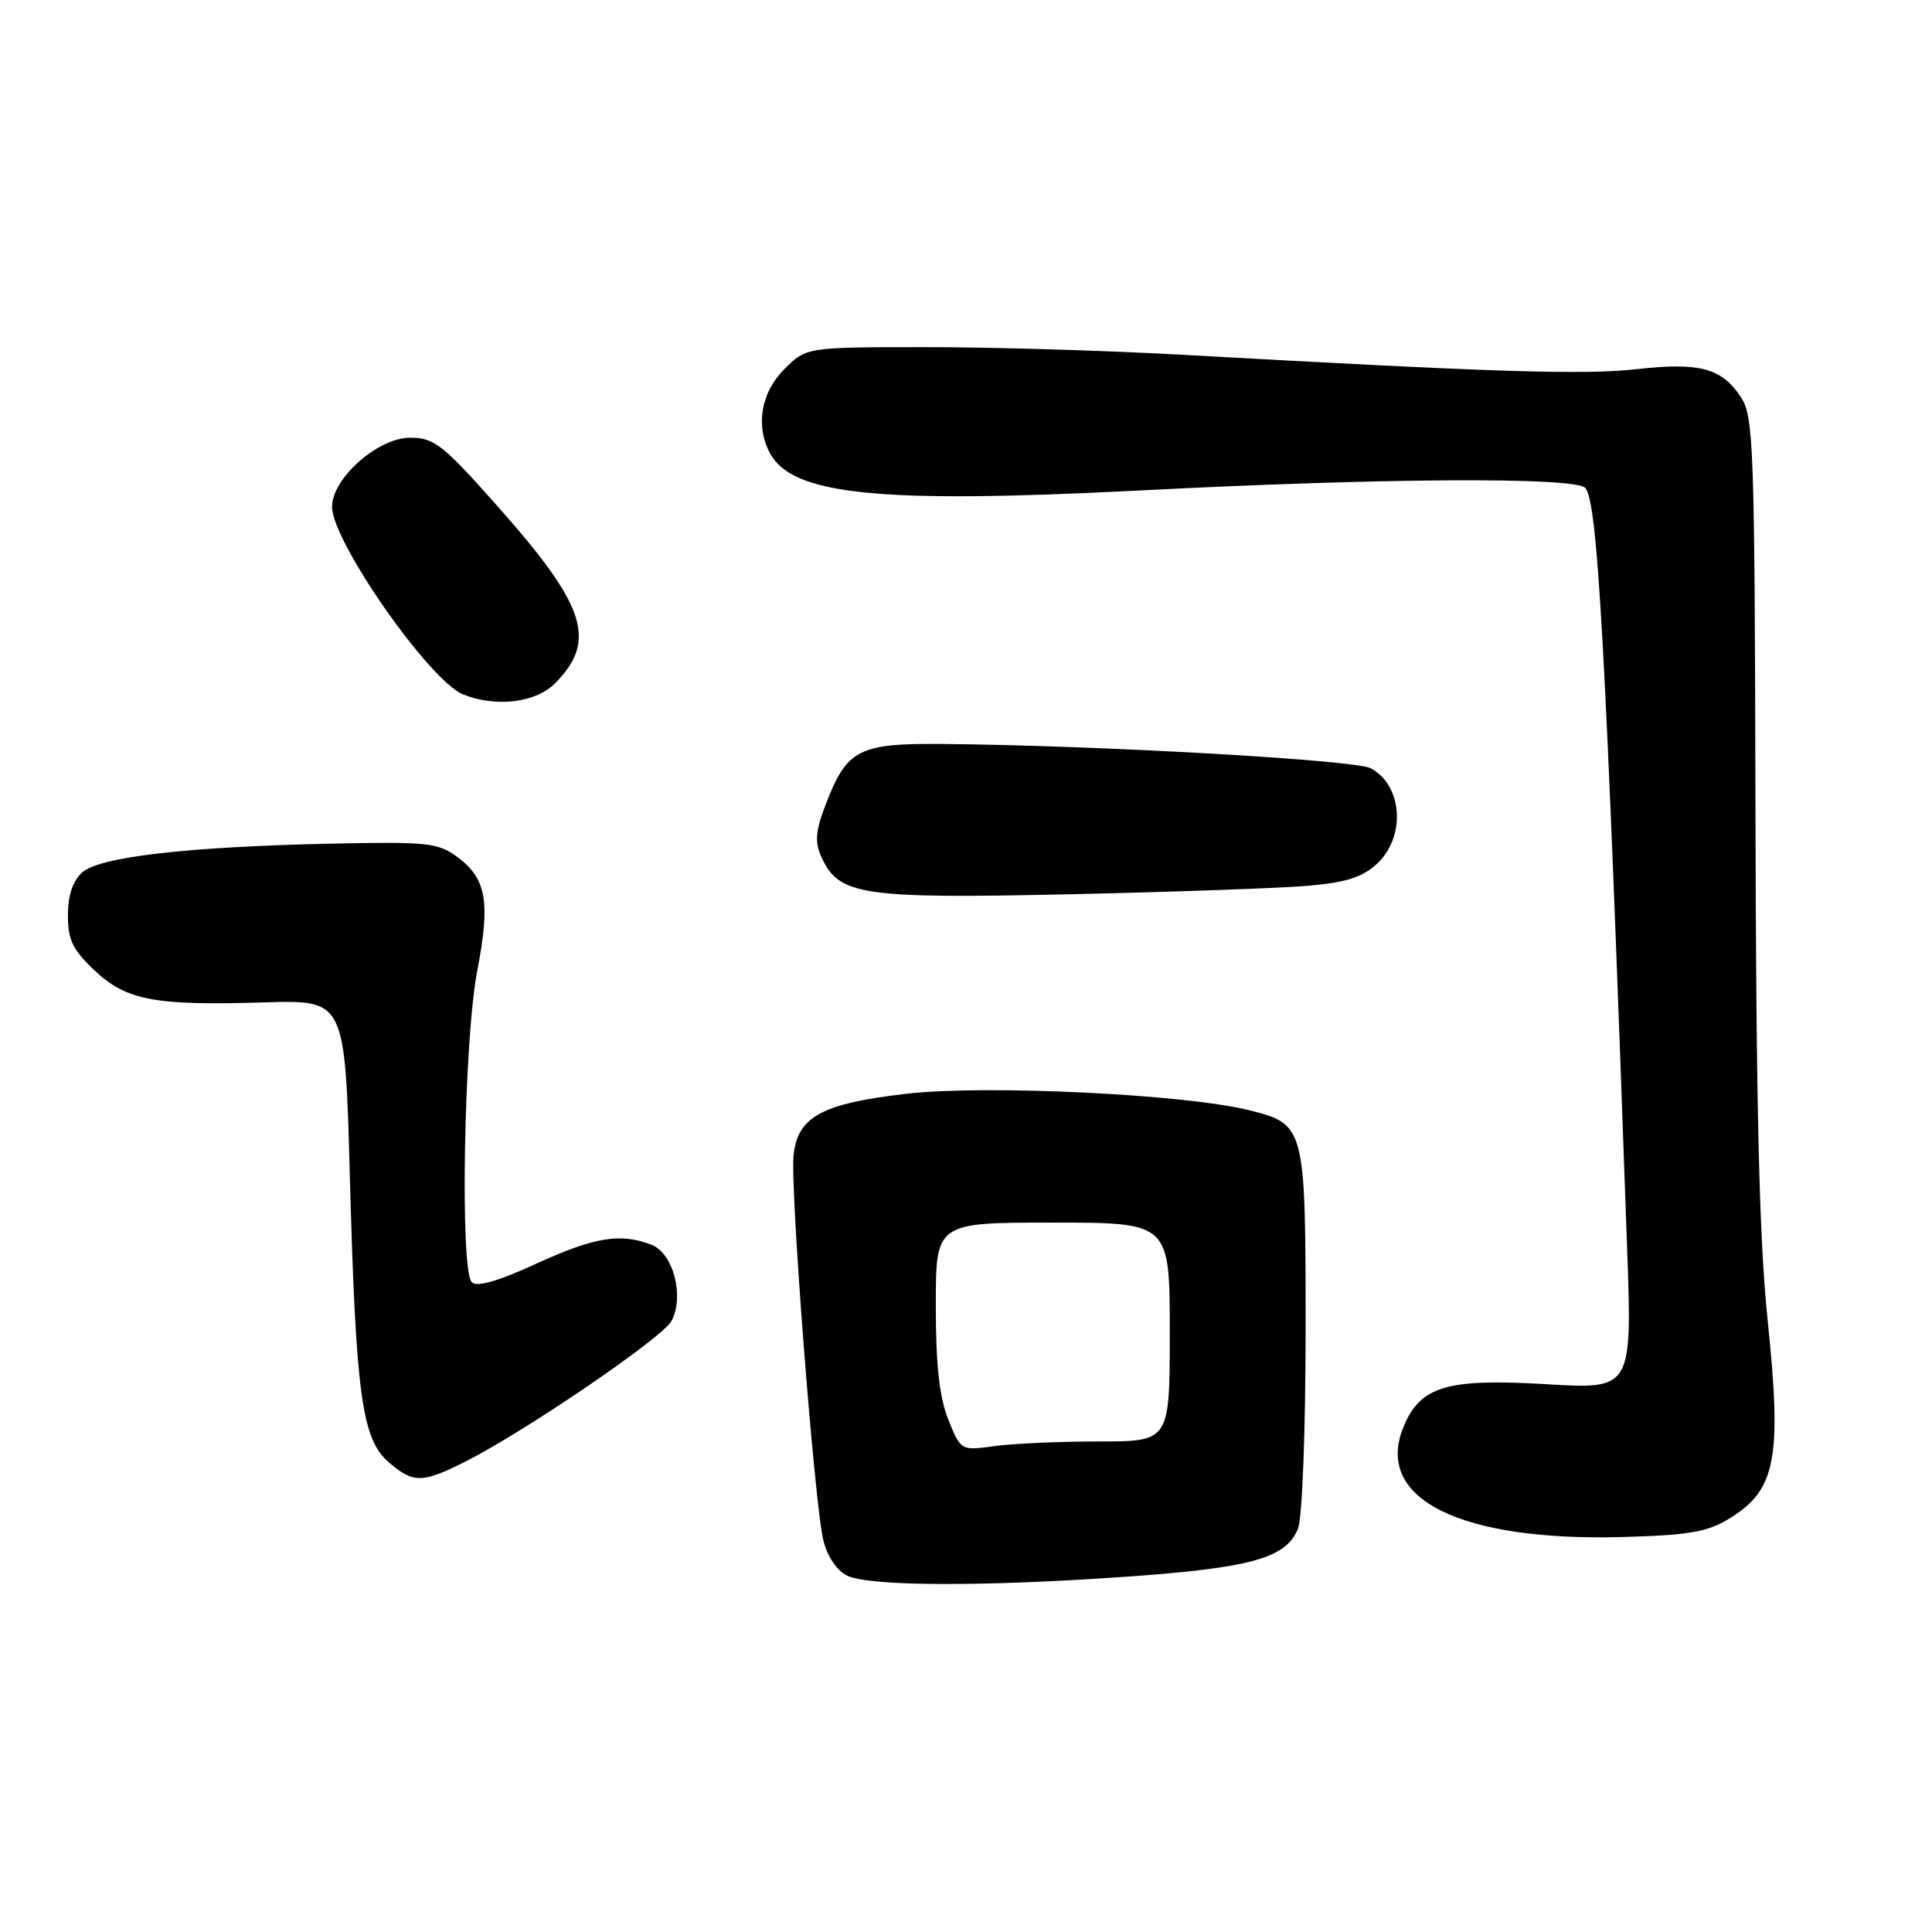 <?xml version="1.0" encoding="UTF-8" standalone="no"?>
<!DOCTYPE svg PUBLIC "-//W3C//DTD SVG 1.1//EN" "http://www.w3.org/Graphics/SVG/1.1/DTD/svg11.dtd" >
<svg xmlns="http://www.w3.org/2000/svg" xmlns:xlink="http://www.w3.org/1999/xlink" version="1.1" viewBox="0 0 256 256">
 <g >
 <path fill="currentColor"
d=" M 149.13 208.93 C 165.91 207.75 170.50 206.45 172.01 202.48 C 172.56 201.02 173.00 189.44 173.00 176.16 C 173.00 149.23 172.94 148.98 165.55 147.12 C 157.11 144.99 130.57 143.71 120.10 144.93 C 108.87 146.23 105.68 147.97 105.15 153.10 C 104.69 157.54 107.93 199.44 109.10 204.10 C 109.63 206.25 110.89 208.13 112.25 208.78 C 115.20 210.20 130.11 210.26 149.13 208.93 Z  M 229.24 201.16 C 235.33 197.40 236.12 193.22 234.22 174.92 C 233.11 164.25 232.69 146.81 232.61 107.96 C 232.51 59.13 232.37 55.22 230.70 52.66 C 228.14 48.76 225.25 47.98 216.82 48.92 C 209.88 49.70 197.75 49.31 156.50 47.00 C 146.60 46.45 131.38 45.99 122.67 46.00 C 106.85 46.00 106.85 46.00 103.92 48.92 C 100.83 52.02 100.08 56.41 102.03 60.06 C 105.00 65.60 116.52 66.76 151.00 64.99 C 183.16 63.33 208.59 63.19 210.04 64.64 C 211.70 66.30 212.78 85.74 215.60 165.30 C 216.27 184.10 216.27 184.10 204.84 183.41 C 191.72 182.63 188.20 183.68 185.98 189.05 C 182.03 198.57 193.39 204.27 215.09 203.66 C 223.92 203.41 226.27 203.00 229.24 201.16 Z  M 61.78 193.61 C 69.75 189.56 87.80 177.24 88.97 175.05 C 90.72 171.78 89.21 166.03 86.31 164.93 C 82.15 163.35 78.78 163.91 71.01 167.47 C 65.97 169.78 63.18 170.58 62.51 169.90 C 60.93 168.33 61.47 137.80 63.24 128.62 C 65.00 119.49 64.46 116.44 60.62 113.57 C 58.08 111.68 56.69 111.52 44.17 111.78 C 24.85 112.19 13.18 113.53 10.88 115.61 C 9.64 116.73 9.00 118.66 9.00 121.29 C 9.00 124.54 9.64 125.87 12.51 128.57 C 16.75 132.57 20.46 133.27 35.11 132.82 C 45.72 132.50 45.72 132.50 46.36 156.00 C 47.15 184.84 47.95 190.69 51.50 193.75 C 54.79 196.58 55.95 196.56 61.78 193.61 Z  M 173.21 117.38 C 178.36 116.94 180.51 116.26 182.46 114.45 C 186.31 110.88 185.87 104.07 181.63 101.80 C 179.57 100.69 145.42 98.76 124.85 98.58 C 113.74 98.49 112.20 99.29 109.39 106.65 C 108.05 110.17 107.94 111.57 108.85 113.58 C 111.16 118.64 114.16 119.09 141.50 118.50 C 155.25 118.20 169.52 117.69 173.21 117.38 Z  M 73.50 90.59 C 79.15 84.94 77.69 80.35 66.08 67.25 C 58.65 58.87 57.55 58.00 54.34 58.00 C 50.08 58.00 44.00 63.38 44.00 67.15 C 44.00 71.74 56.90 90.21 61.36 92.01 C 65.67 93.75 70.96 93.13 73.50 90.59 Z  M 125.65 188.09 C 124.47 185.13 124.00 180.86 124.00 172.98 C 124.00 162.00 124.00 162.00 139.50 162.00 C 155.00 162.00 155.00 162.00 155.00 176.50 C 155.00 191.00 155.00 191.00 145.64 191.00 C 140.49 191.00 134.26 191.28 131.79 191.61 C 127.31 192.23 127.31 192.23 125.65 188.09 Z "/>
</g>
</svg>
